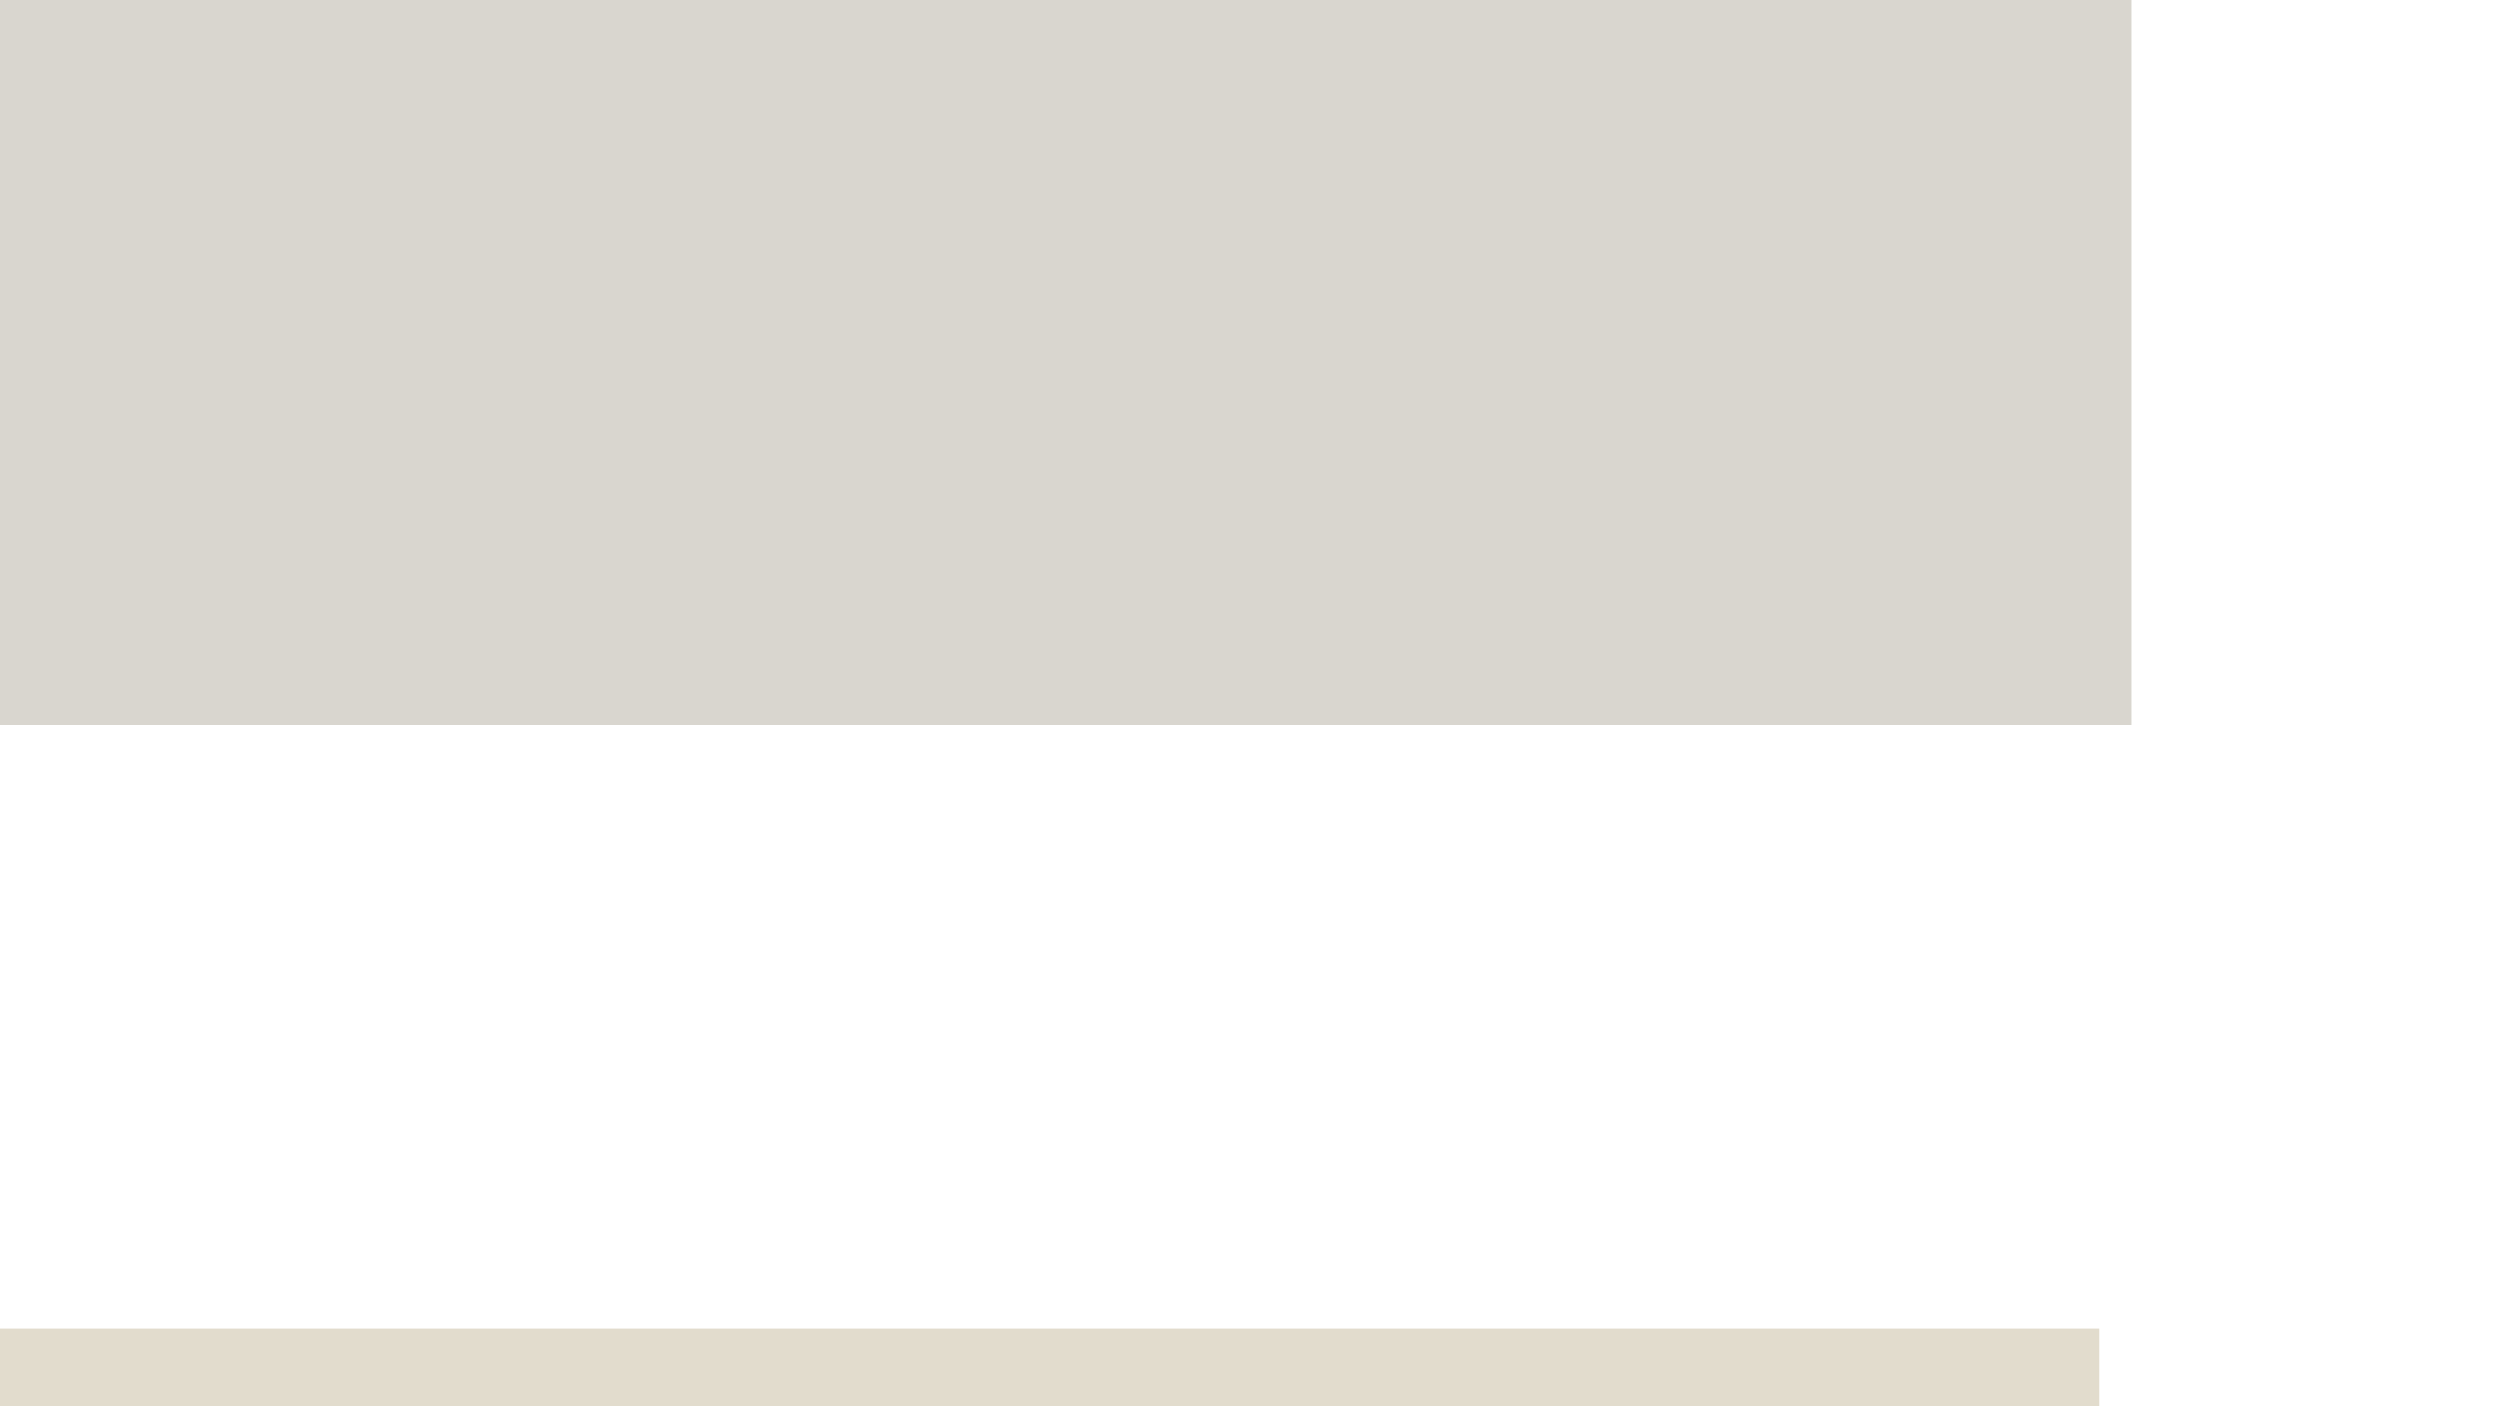 <?xml version="1.0" encoding="utf-8"?>
<!-- Generator: Adobe Illustrator 25.4.0, SVG Export Plug-In . SVG Version: 6.00 Build 0)  -->
<svg version="1.1" id="Layer_1" xmlns="http://www.w3.org/2000/svg" xmlns:xlink="http://www.w3.org/1999/xlink" x="0px" y="0px"
	 viewBox="0 0 1920 1080" style="enable-background:new 0 0 1920 1080;" xml:space="preserve">
<style type="text/css">
	.st0{fill:none;stroke:#000000;stroke-width:4;stroke-miterlimit:10;}
	.st1{fill:#B58884;}
	.st2{fill:#CBAF7D;}
	.st3{fill:#92A2A3;}
	.st4{fill:#6F8254;}
	.st5{fill:#C1ABA2;}
	.st6{fill:#4B6268;}
	.st7{fill:#CFC0B9;}
	.st8{fill:#D5C8B8;}
	.st9{fill:#BE8479;}
	.st10{fill:#A55B5A;}
	.st11{fill:#576F72;}
	.st12{fill:#C9AE70;}
	.st13{fill:#967A7C;}
	.st14{fill:#E1C6BA;}
	.st15{fill:#7B8189;}
	.st16{fill:#E2DCCD;}
	.st17{fill:#D9D6CF;}
	.st18{fill:#B16159;}
	.st19{fill:#BF737B;}
	.st20{fill:#32BBD7;}
	.st21{fill:#E7C47C;}
	.st22{fill:#D6D7D5;}
	.st23{fill:#839E64;}
	.st24{fill:#BA6234;}
	.st25{fill:#D99E86;}
	.st26{fill:#E2C0A3;}
	.st27{fill:#8A9D95;}
	.st28{fill:#CDCEC0;}
	.st29{fill:#AA645B;}
	.st30{fill:#533B39;}
	.st31{fill:#AD9A70;}
	.st32{fill:#9C725A;}
	.st33{fill:#60685A;}
	.st34{fill:#AD9E7E;}
	.st35{fill:#9D846F;}
	.st36{fill:#6A756C;}
</style>
<g>
	<g>
		<path class="st0" d="M-6304.68,3561.75c-1.9,0-3.44-1.54-3.44-3.44"/>
	</g>
	<g>
		<path class="st0" d="M-6299.13,3556.18c0,3.08-2.49,5.57-5.57,5.57"/>
	</g>
	<g>
		<path class="st0" d="M-6308.15,3547.19c4.98,0,9.02,4.03,9.02,9.02"/>
	</g>
	<g>
		<path class="st0" d="M-6322.69,3561.78c0-8.06,6.53-14.59,14.59-14.59"/>
	</g>
	<g>
		<path class="st0" d="M-6299.08,3585.31c-13.05,0-23.61-10.56-23.61-23.61"/>
	</g>
	<g>
		<path class="st0" d="M-6261,3547.12c0,21.11-17.08,38.2-38.2,38.2"/>
	</g>
	<g>
		<path class="st0" d="M-6322.81,3485.5c34.16,0,61.8,27.64,61.8,61.8"/>
	</g>
	<g>
		<path class="st0" d="M-6422.5,3585.5c0-55.27,44.73-100,100-100"/>
	</g>
</g>
<path class="st0" d="M-6001.95,3739.47L-6001.95,3739.47c-42.11,0-76.24-34.13-76.24-76.24v-510.06c0-42.11,34.13-76.24,76.24-76.24
	h0c42.11,0,76.24,34.13,76.24,76.24v510.06C-5925.71,3705.33-5959.84,3739.47-6001.95,3739.47z"/>
<path class="st0" d="M-5415.39,3438.16L-5415.39,3438.16c-16.5,0-29.87-13.38-29.87-29.87l0,0c0-16.5,13.38-29.87,29.87-29.87h0
	c16.5,0,29.87,13.38,29.87,29.87l0,0C-5385.52,3424.78-5398.89,3438.16-5415.39,3438.16z"/>
<path class="st0" d="M-5415.39,3456.62L-5415.39,3456.62c-26.7,0-48.34-21.64-48.34-48.34l0,0c0-26.7,21.64-48.34,48.34-48.34h0
	c26.7,0,48.34,21.64,48.34,48.34l0,0C-5367.06,3434.98-5388.7,3456.62-5415.39,3456.62z"/>
<path class="st0" d="M-5414.39,3486.49L-5414.39,3486.49c-43.19,0-78.21-35.01-78.21-78.21l0,0c0-43.19,35.01-78.21,78.21-78.21h0
	c43.19,0,78.21,35.01,78.21,78.21l0,0C-5336.18,3451.48-5371.2,3486.49-5414.39,3486.49z"/>
<path class="st0" d="M-5414.72,3534.66L-5414.72,3534.66c-69.89,0-126.54-56.65-126.54-126.54v0c0-69.89,56.65-126.54,126.54-126.54
	l0,0c69.89,0,126.54,56.65,126.54,126.54v0C-5288.18,3478-5344.83,3534.66-5414.72,3534.66z"/>
<path class="st0" d="M-5415.39,3613.03L-5415.39,3613.03c-113.08,0-204.74-91.67-204.74-204.74v0
	c0-113.08,91.67-204.74,204.74-204.74h0c113.08,0,204.74,91.67,204.74,204.74v0C-5210.65,3521.36-5302.32,3613.03-5415.39,3613.03z"
	/>
<rect x="-5723" y="3837.92" class="st0" width="662.55" height="662.55"/>
<rect x="-5420.27" y="4139.41" class="st0" width="59.75" height="59.75"/>
<rect x="-5439.73" y="4120.95" class="st0" width="96.67" height="96.67"/>
<rect x="-5468.6" y="4091.08" class="st0" width="156.42" height="156.42"/>
<rect x="-5517.26" y="4042.58" class="st0" width="253.08" height="253.08"/>
<rect x="-5596.13" y="3964.54" class="st0" width="409.48" height="409.48"/>
<g>
	<g>
		<path class="st0" d="M-5230.33,4773.15c0,0.19-0.16,0.35-0.35,0.35"/>
	</g>
	<g>
		<path class="st0" d="M-5230.9,4772.59c0.31,0,0.57,0.25,0.57,0.57"/>
	</g>
	<g>
		<path class="st0" d="M-5231.8,4773.51c0-0.51,0.41-0.92,0.92-0.92"/>
	</g>
	<g>
		<path class="st0" d="M-5230.32,4774.97c-0.82,0-1.48-0.66-1.48-1.48"/>
	</g>
	<g>
		<path class="st0" d="M-5227.95,4772.57c0,1.33-1.07,2.4-2.4,2.4"/>
	</g>
	<g>
		<path class="st0" d="M-5231.84,4768.75c2.14,0,3.88,1.73,3.88,3.88"/>
	</g>
	<g>
		<path class="st0" d="M-5238.02,4775.04c0-3.47,2.81-6.28,6.28-6.28"/>
	</g>
	<g>
		<path class="st0" d="M-5227.84,4785.04c-5.61,0-10.15-4.54-10.15-10.15"/>
	</g>
	<g>
		<path class="st0" d="M-5211.66,4768.56c0,9.08-7.35,16.43-16.43,16.43"/>
	</g>
	<g>
		<path class="st0" d="M-5238.32,4742.38c14.69,0,26.58,11.89,26.58,26.58"/>
	</g>
	<g>
		<path class="st0" d="M-5280.68,4785.52c0-23.77,19.24-43.01,43.01-43.01"/>
	</g>
	<g>
		<path class="st0" d="M-5210.89,4854.05c-38.47,0-69.59-31.13-69.59-69.59"/>
	</g>
	<g>
		<path class="st0" d="M-5100,4741.13c0,62.24-50.36,112.6-112.6,112.6"/>
	</g>
	<g>
		<path class="st0" d="M-5282.7,4561.72c100.7,0,182.19,81.49,182.19,182.19"/>
	</g>
	<g>
		<path class="st0" d="M-5573,4857.33c0-162.93,131.84-294.78,294.78-294.78"/>
	</g>
</g>
<polygon class="st0" points="-6455,3783 -6844.71,4458 -6065.29,4458 "/>
<polygon class="st0" points="-6455,4133.26 -6511.86,4231.74 -6398.14,4231.74 "/>
<polygon class="st0" points="-6455,4092.82 -6547,4252.18 -6363,4252.18 "/>
<polygon class="st0" points="-6455,4035.58 -6603.86,4293.42 -6306.14,4293.42 "/>
<polygon class="st0" points="-6455,3939.91 -6695.86,4357.09 -6214.14,4357.09 "/>
<rect x="5852.57" y="-3841.51" class="st1" width="2183.15" height="1145.82"/>
<rect x="5846.05" y="-7084.08" class="st2" width="2183.15" height="1147.43"/>
<rect x="5831.75" y="1020.35" class="st3" width="2185.5" height="1147.41"/>
<rect x="5837.32" y="-5462.39" class="st4" width="2187.51" height="1145.82"/>
<rect x="5846.02" y="-2220.62" class="st5" width="2183.15" height="1145.82"/>
<rect x="5857.91" y="-600.54" class="st6" width="2185.5" height="1147.41"/>
<rect x="2673" y="1021.35" class="st7" width="1959.17" height="1147.41"/>
<rect x="2679.94" y="-5462.19" class="st8" width="1957.06" height="1147.43"/>
<rect x="2685.79" y="-2219.62" class="st9" width="1957.06" height="1145.82"/>
<rect x="2691.65" y="-3840.51" class="st10" width="1957.06" height="1145.82"/>
<rect x="2696.44" y="-599.33" class="st11" width="1959.17" height="1146.99"/>
<rect x="2685.81" y="-7083.08" class="st12" width="1957.06" height="1147.43"/>
<rect x="-536.88" y="-2220.62" class="st13" width="2160.92" height="1145.82"/>
<rect x="-543.33" y="-5463.19" class="st14" width="2160.92" height="1147.43"/>
<rect x="-530.4" y="-3840.12" class="st15" width="2160.92" height="1143.04"/>
<rect x="-551" y="1020.35" class="st16" width="2163.25" height="1147.41"/>
<rect x="-523.95" y="-610.45" class="st17" width="2160.92" height="1167.24"/>
<rect x="-536.85" y="-7084.08" class="st18" width="2160.92" height="1147.43"/>
<rect x="-3784.86" y="-3840.51" class="st19" width="2053.82" height="1145.82"/>
<rect x="-3804.44" y="1021.35" class="st20" width="2056.03" height="1147.41"/>
<rect x="-3791" y="-7083.08" class="st21" width="2053.82" height="1147.43"/>
<rect x="-3778.73" y="-598.74" class="st22" width="2053.82" height="1145.82"/>
<rect x="-3797.16" y="-5462.19" class="st23" width="2053.82" height="1147.43"/>
<rect x="-3791.02" y="-2219.62" class="st24" width="2053.82" height="1145.82"/>
<rect x="-6469.48" y="-2222.73" class="st25" width="1793.64" height="1145.82"/>
<rect x="-6464.1" y="-3843.61" class="st26" width="1793.64" height="1145.82"/>
<rect x="-6458.74" y="-601.84" class="st27" width="1793.64" height="1145.82"/>
<rect x="-6481.2" y="1018.24" class="st28" width="1795.57" height="1147.41"/>
<rect x="-6469.46" y="-7083.97" class="st29" width="1793.64" height="1143.01"/>
<rect x="-6474.84" y="-5465.3" class="st30" width="1793.64" height="1147.43"/>
<g>
	<rect x="-6470.25" y="5214.73" class="st31" width="810.23" height="457.48"/>
	<rect x="-6470.25" y="5748.46" class="st32" width="810.23" height="457.48"/>
	<rect x="-6470.25" y="6282.19" class="st33" width="810.23" height="457.48"/>
	<rect x="-6470.25" y="6892.16" class="st34" width="810.23" height="457.48"/>
	<rect x="-6470.25" y="7502.13" class="st35" width="810.23" height="457.48"/>
	<rect x="-6470.25" y="8137.52" class="st36" width="810.23" height="457.48"/>
</g>
</svg>
